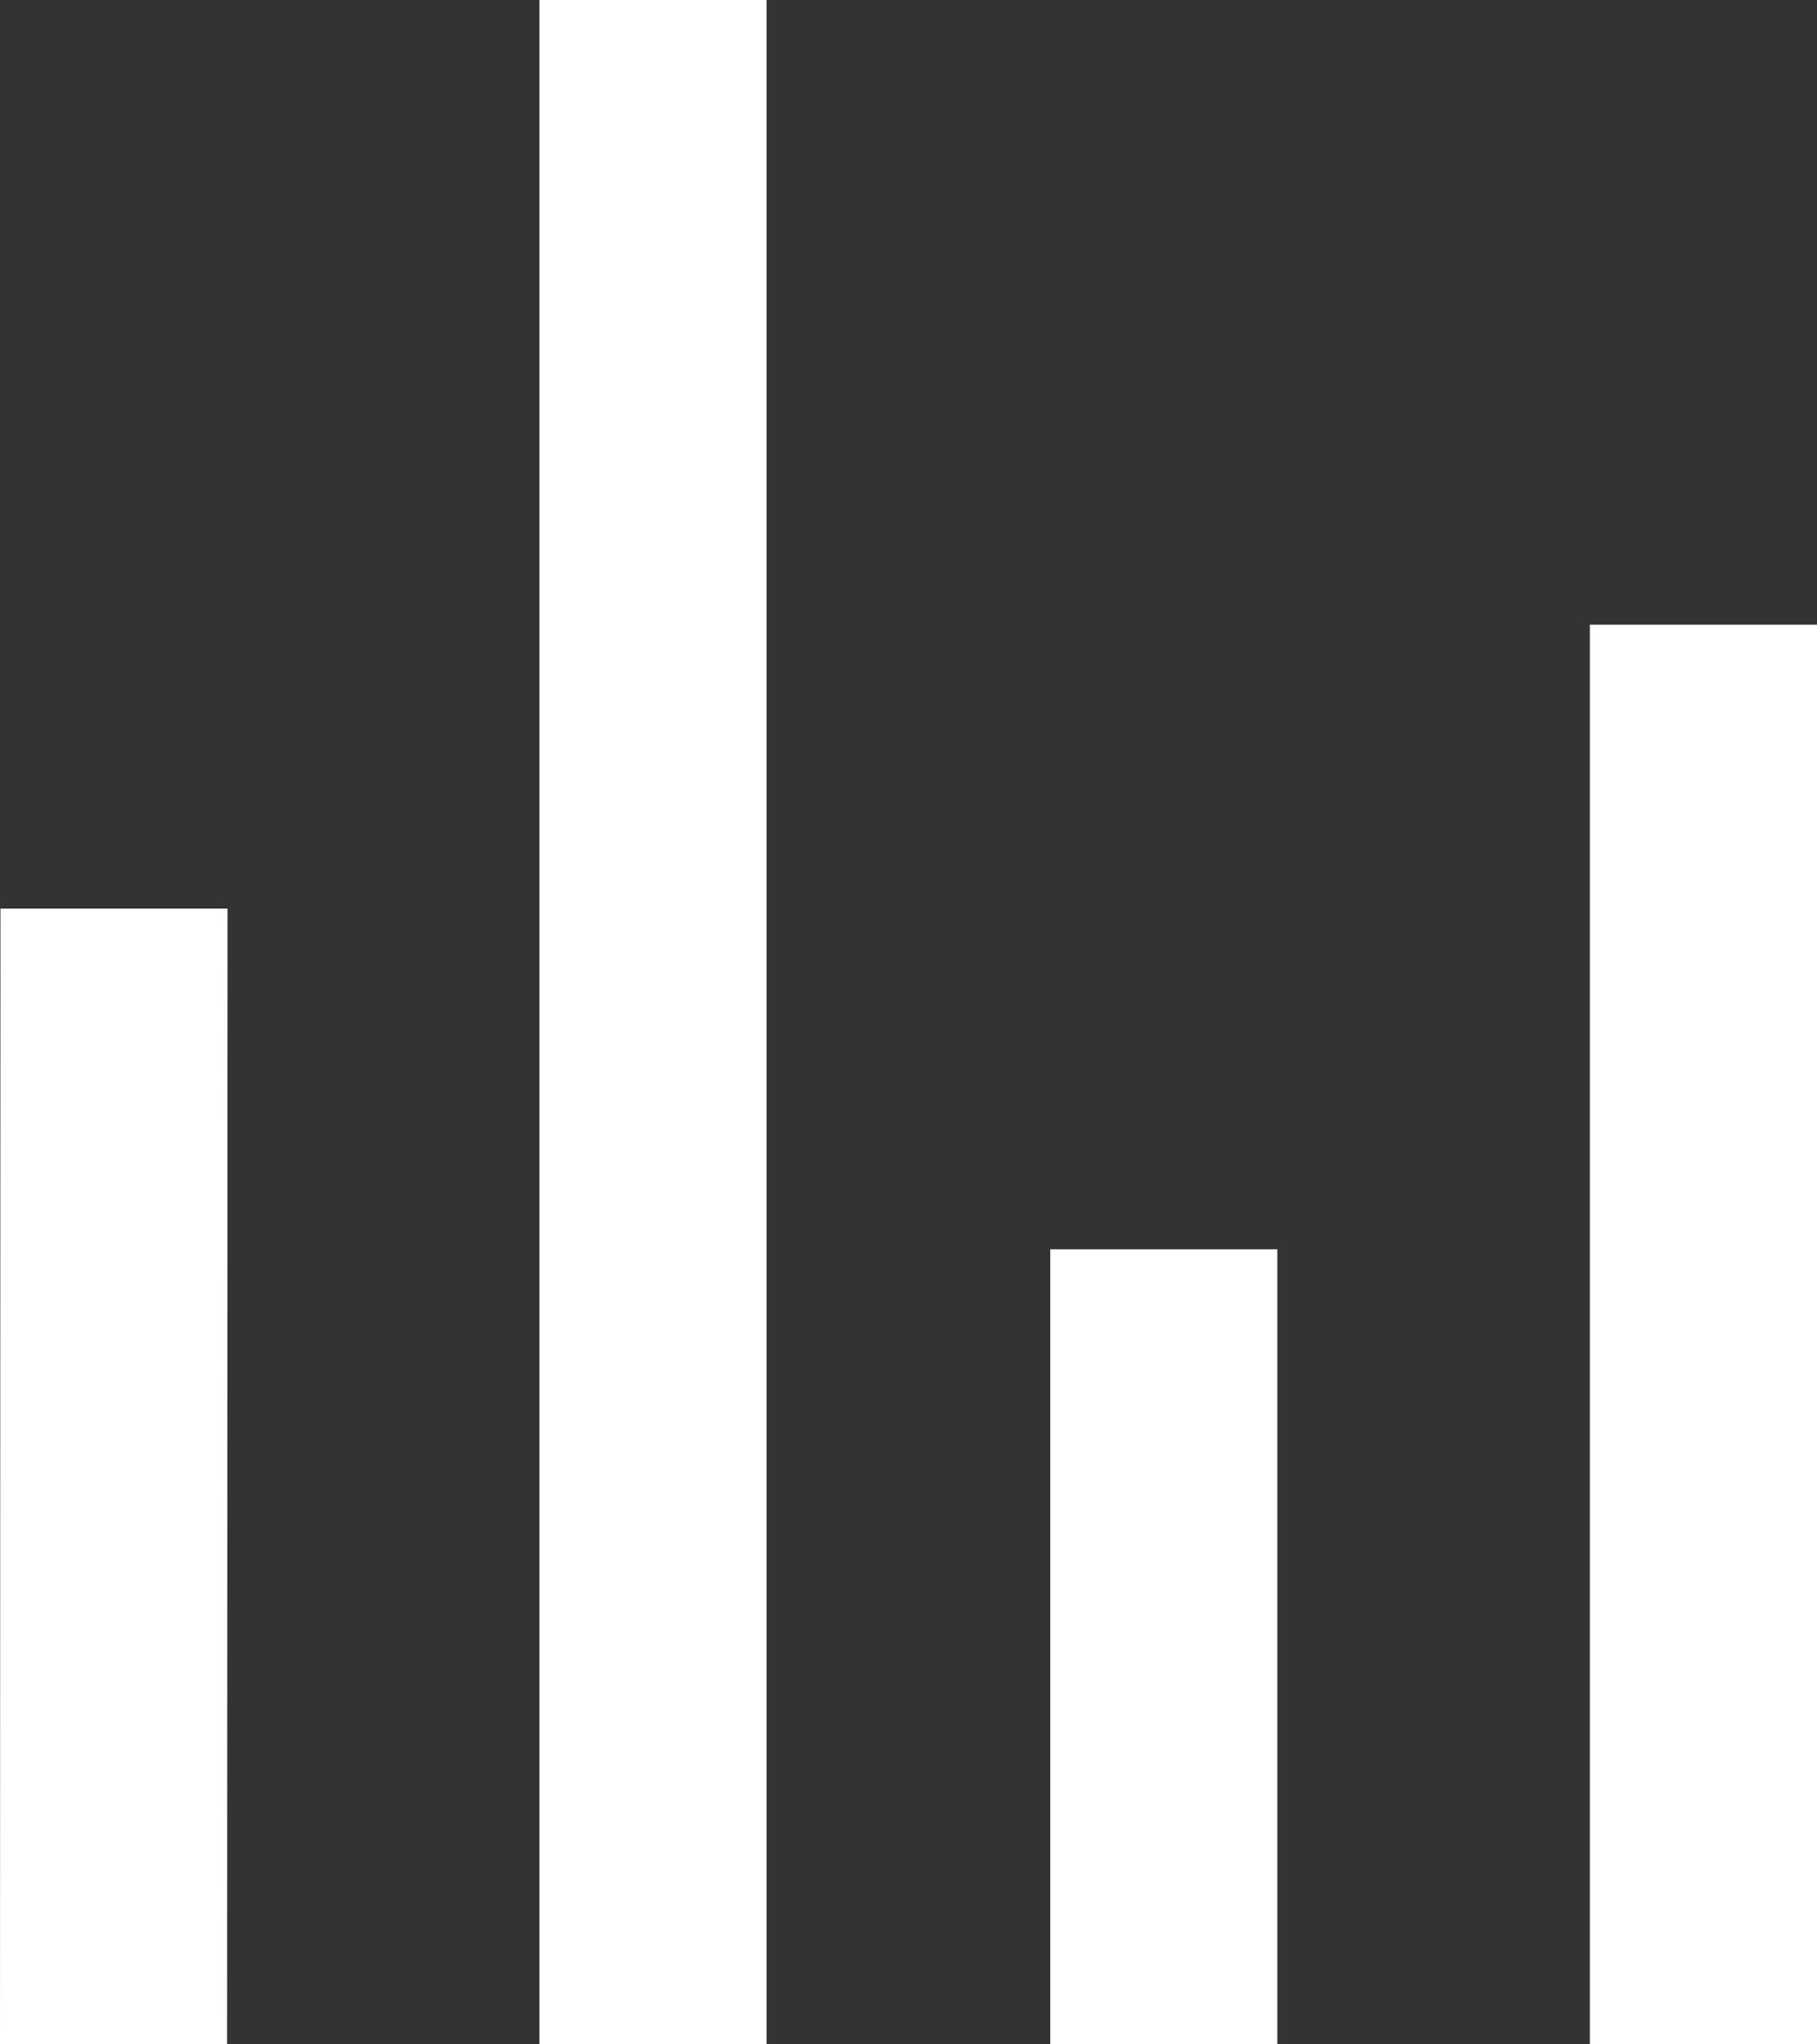 <svg width="16" height="18" viewBox="0 0 16 18" fill="none" xmlns="http://www.w3.org/2000/svg">
<rect x="0" y="0" width="16" height="18" fill="#333333" stroke="none"/>
<path d="M4.75 18V0H6.75V18H4.75ZM14 18V5.5H16V18H14ZM0 18L0.004 8H2.004L2 18H0ZM9.248 18V11H11.248V18H9.248Z" fill="white"/>
</svg>
